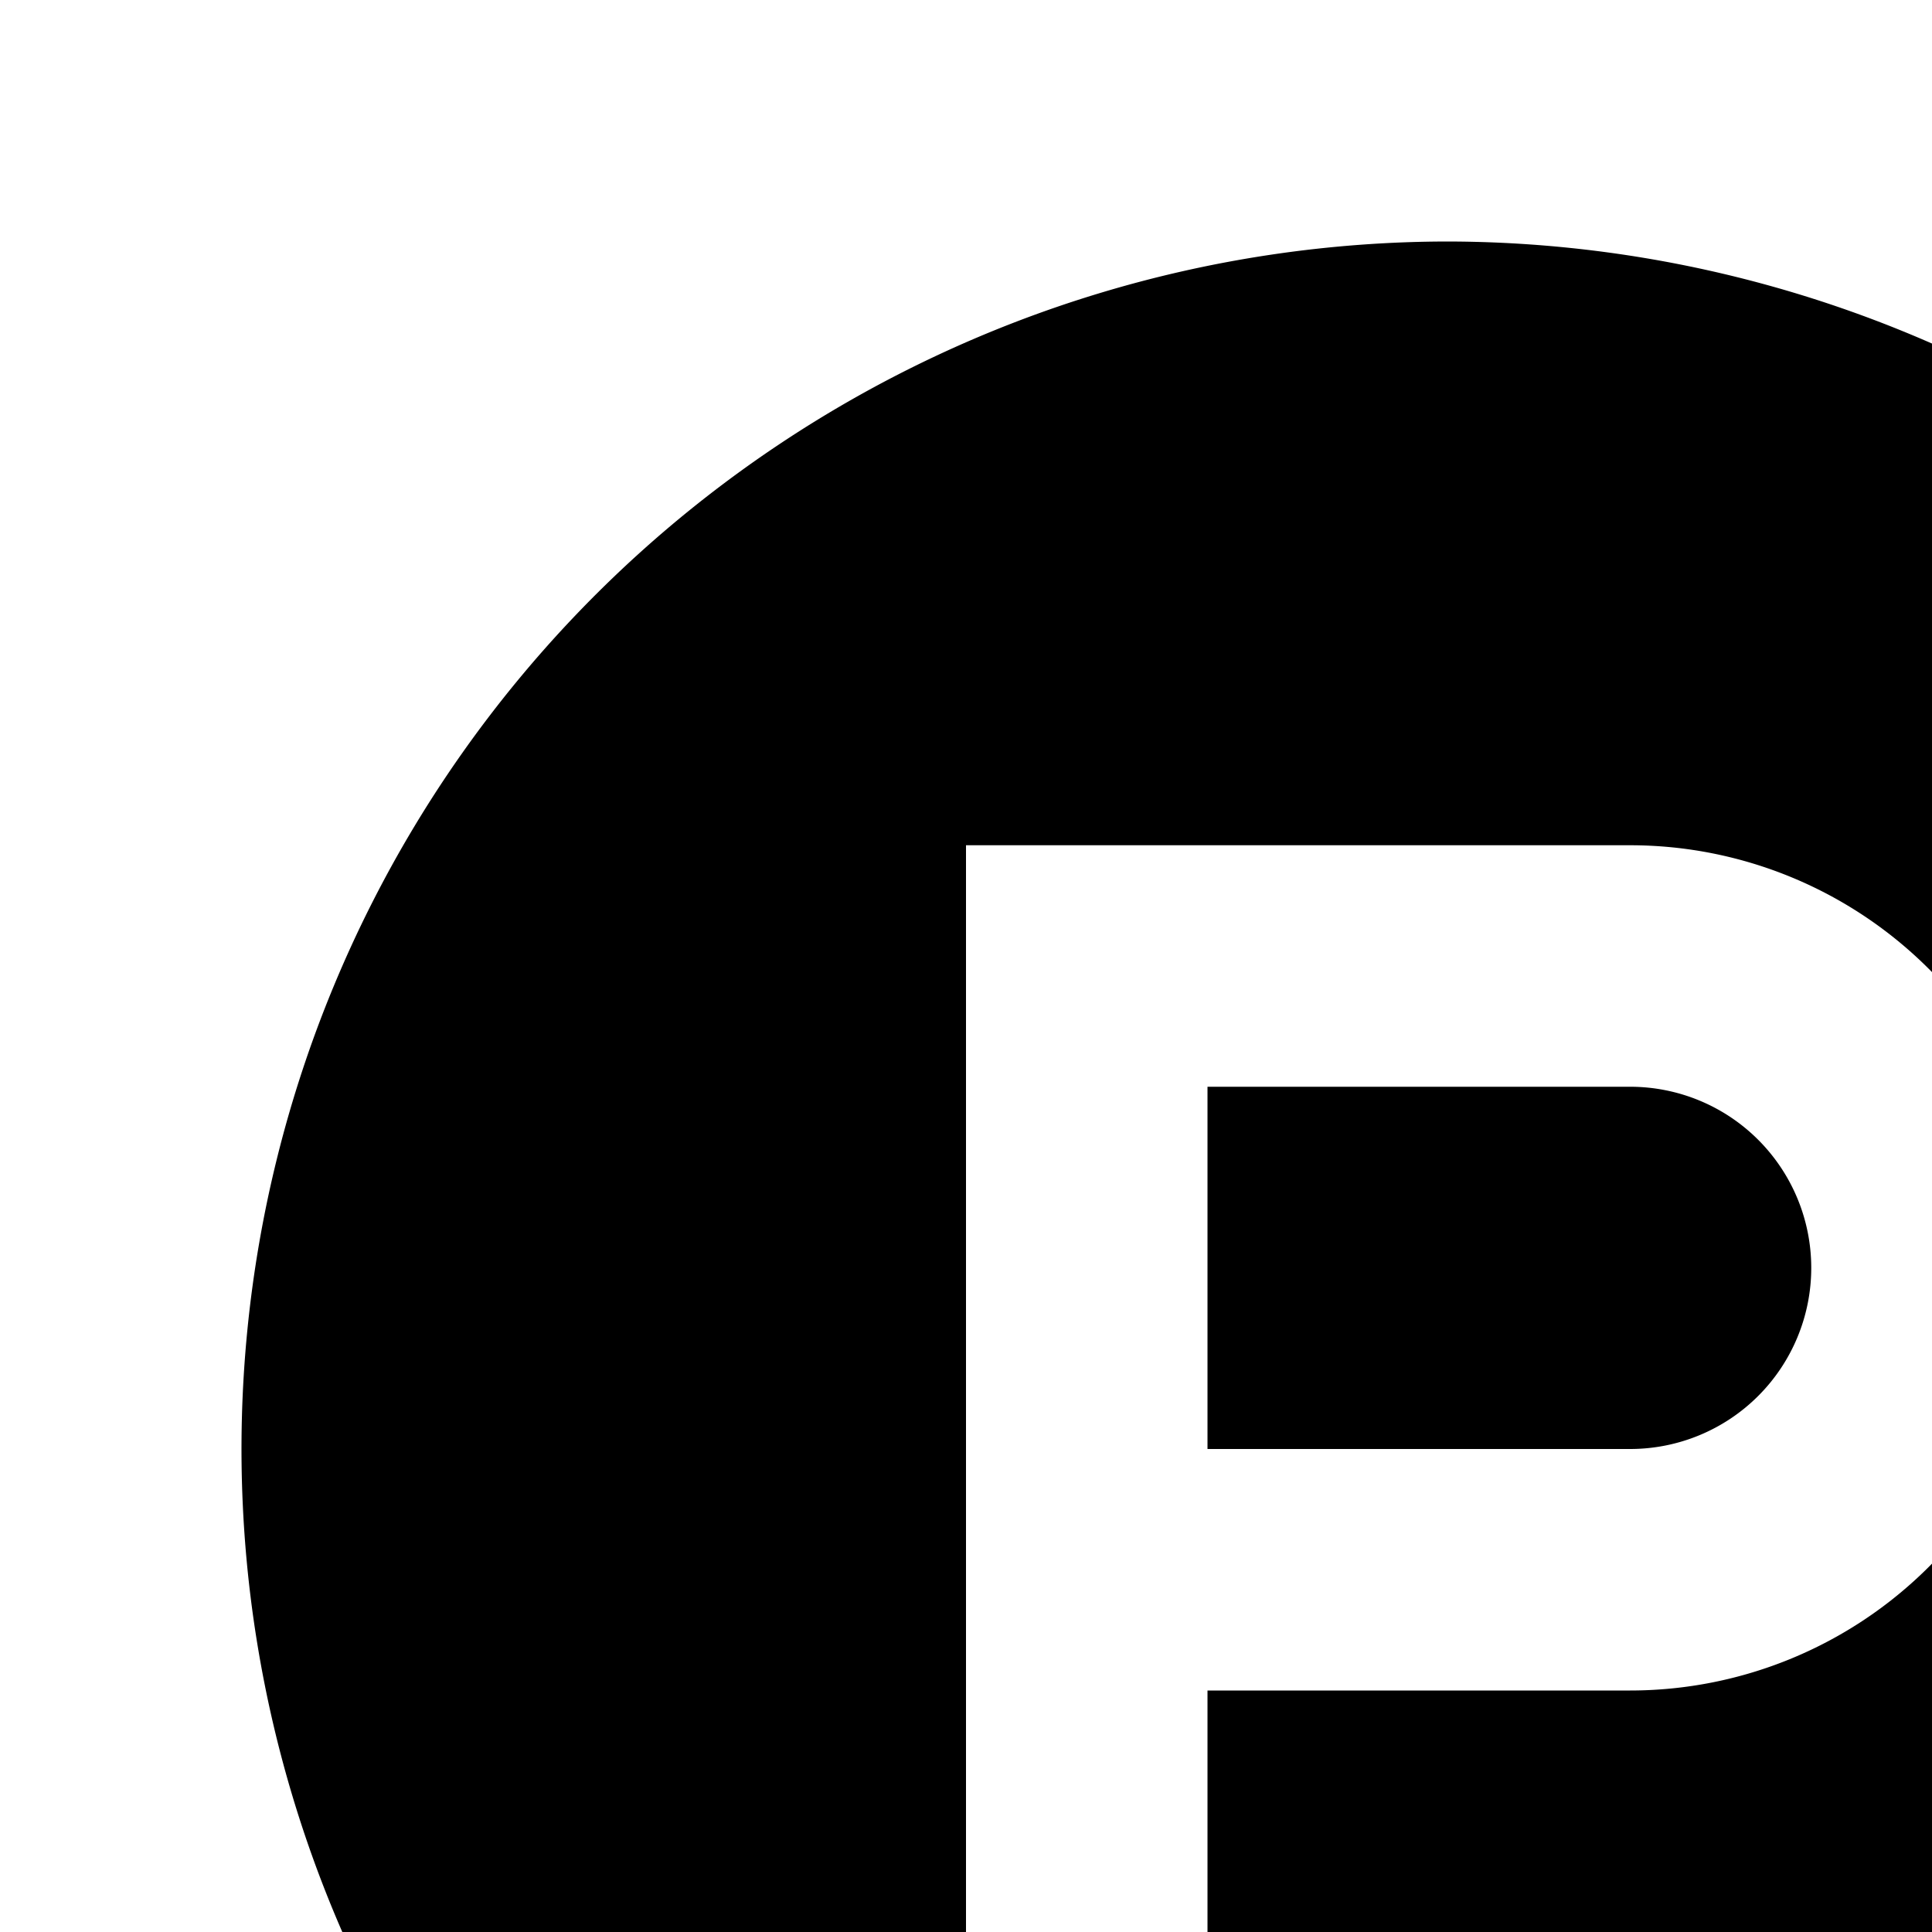 <svg xmlns="http://www.w3.org/2000/svg" viewBox="0 0 16 16"><path d="M12 2a10 10 0 1 0 10 10A10.03 10.03 0 0 0 12 2zm1.5 12H10v2a1 1 0 0 1-2 0V7h5.5a3.5 3.5 0 0 1 0 7zm1.5-3.5a1.5 1.5 0 0 1-1.5 1.5H10V9h3.5a1.5 1.5 0 0 1 1.5 1.5z"/></svg>